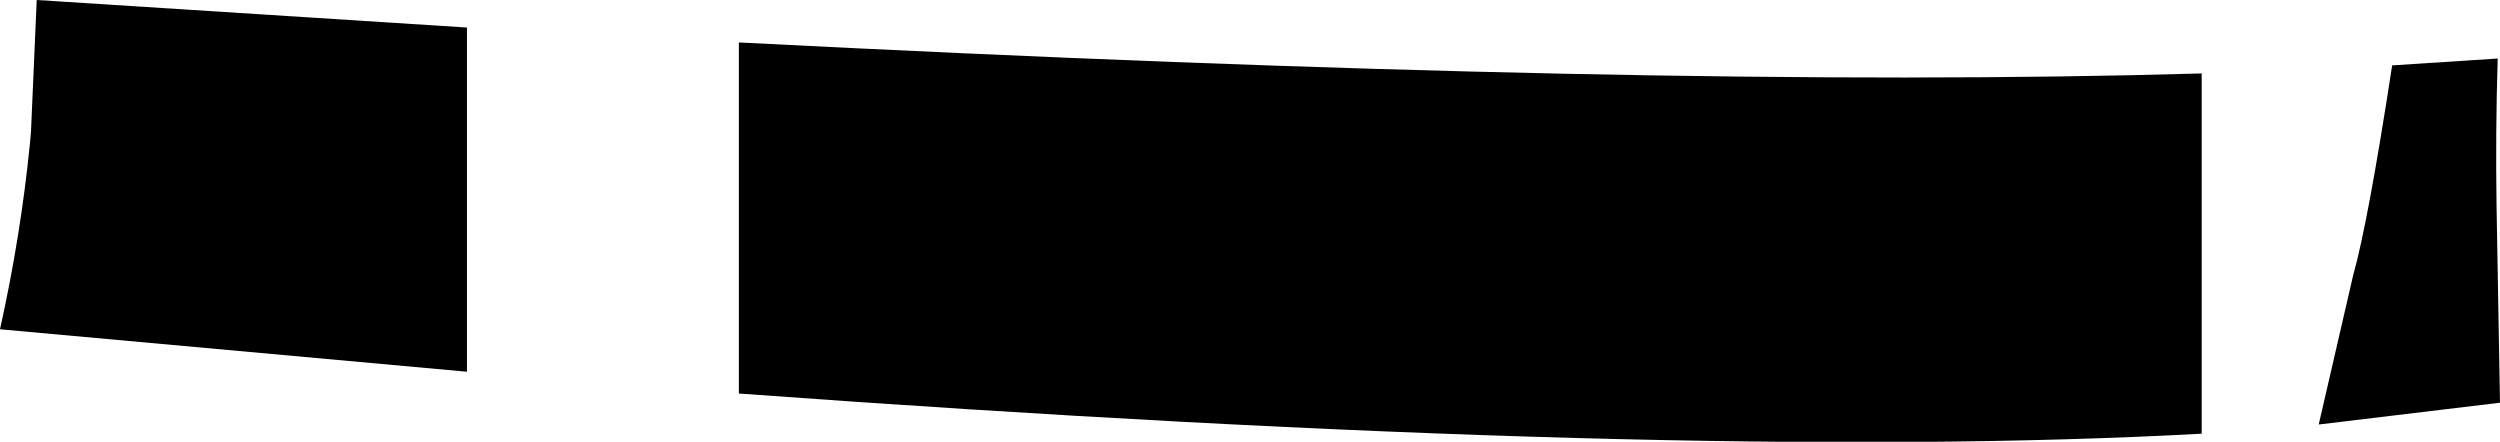 <?xml version="1.0" encoding="UTF-8" standalone="no"?>
<svg xmlns:xlink="http://www.w3.org/1999/xlink" height="19.25px" width="108.95px" xmlns="http://www.w3.org/2000/svg">
  <g transform="matrix(1.0, 0.0, 0.0, 1.0, -160.8, -237.15)">
    <path d="M265.05 240.0 L269.65 239.7 Q269.55 242.85 269.6 246.15 L269.75 254.7 261.85 255.65 263.35 249.15 Q264.0 246.85 265.05 240.0 M256.75 256.05 Q234.0 257.3 193.0 254.3 L193.0 239.0 Q232.95 241.05 256.75 240.35 L256.75 256.05 M162.4 237.15 L181.15 238.35 181.15 253.35 160.8 251.5 Q161.7 247.45 162.1 243.45 L162.15 242.9 162.4 237.15" fill="#000000" fill-rule="evenodd" stroke="none"/>
  </g>
</svg>
